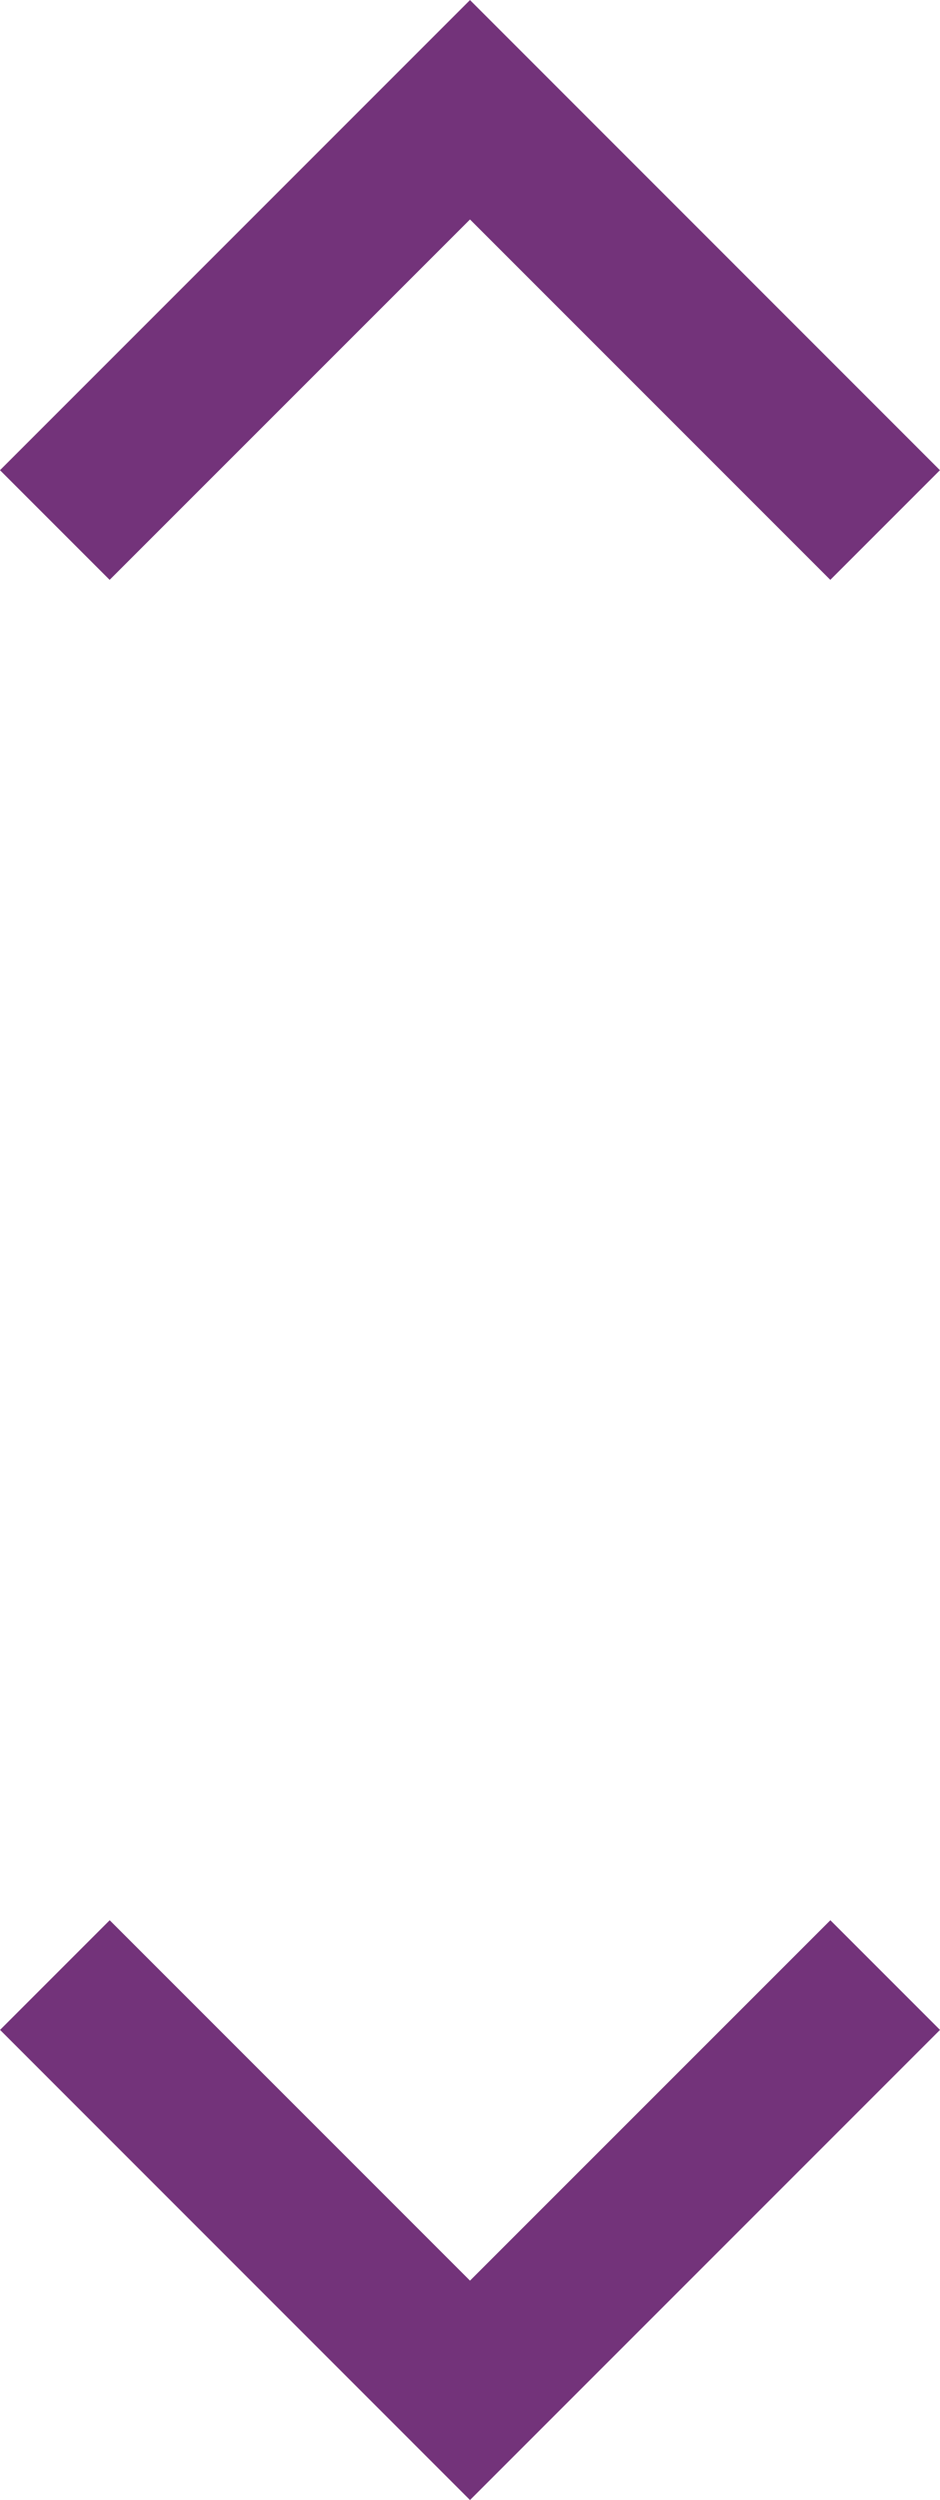<svg xmlns="http://www.w3.org/2000/svg" width="14.644" height="38.936" viewBox="0 0 14.644 38.936">
  <g id="Group_332" data-name="Group 332" transform="translate(-1444.401 -776.865)">
    <g id="keyboard-right-arrow-button" transform="translate(1459.045 806.771) rotate(90)">
      <g id="chevron-right">
        <path id="Path_573" data-name="Path 573" d="M1.708,0,0,1.708,5.613,7.322,0,12.935l1.708,1.708L9.03,7.322Z" fill="#73337a"/>
      </g>
    </g>
    <g id="keyboard-right-arrow-button-2" data-name="keyboard-right-arrow-button" transform="translate(1444.401 785.896) rotate(-90)">
      <g id="chevron-right-2" data-name="chevron-right">
        <path id="Path_573-2" data-name="Path 573" d="M1.708,0,0,1.708,5.613,7.322,0,12.935l1.708,1.708L9.03,7.322Z" fill="#73337a"/>
      </g>
    </g>
  </g>
</svg>
